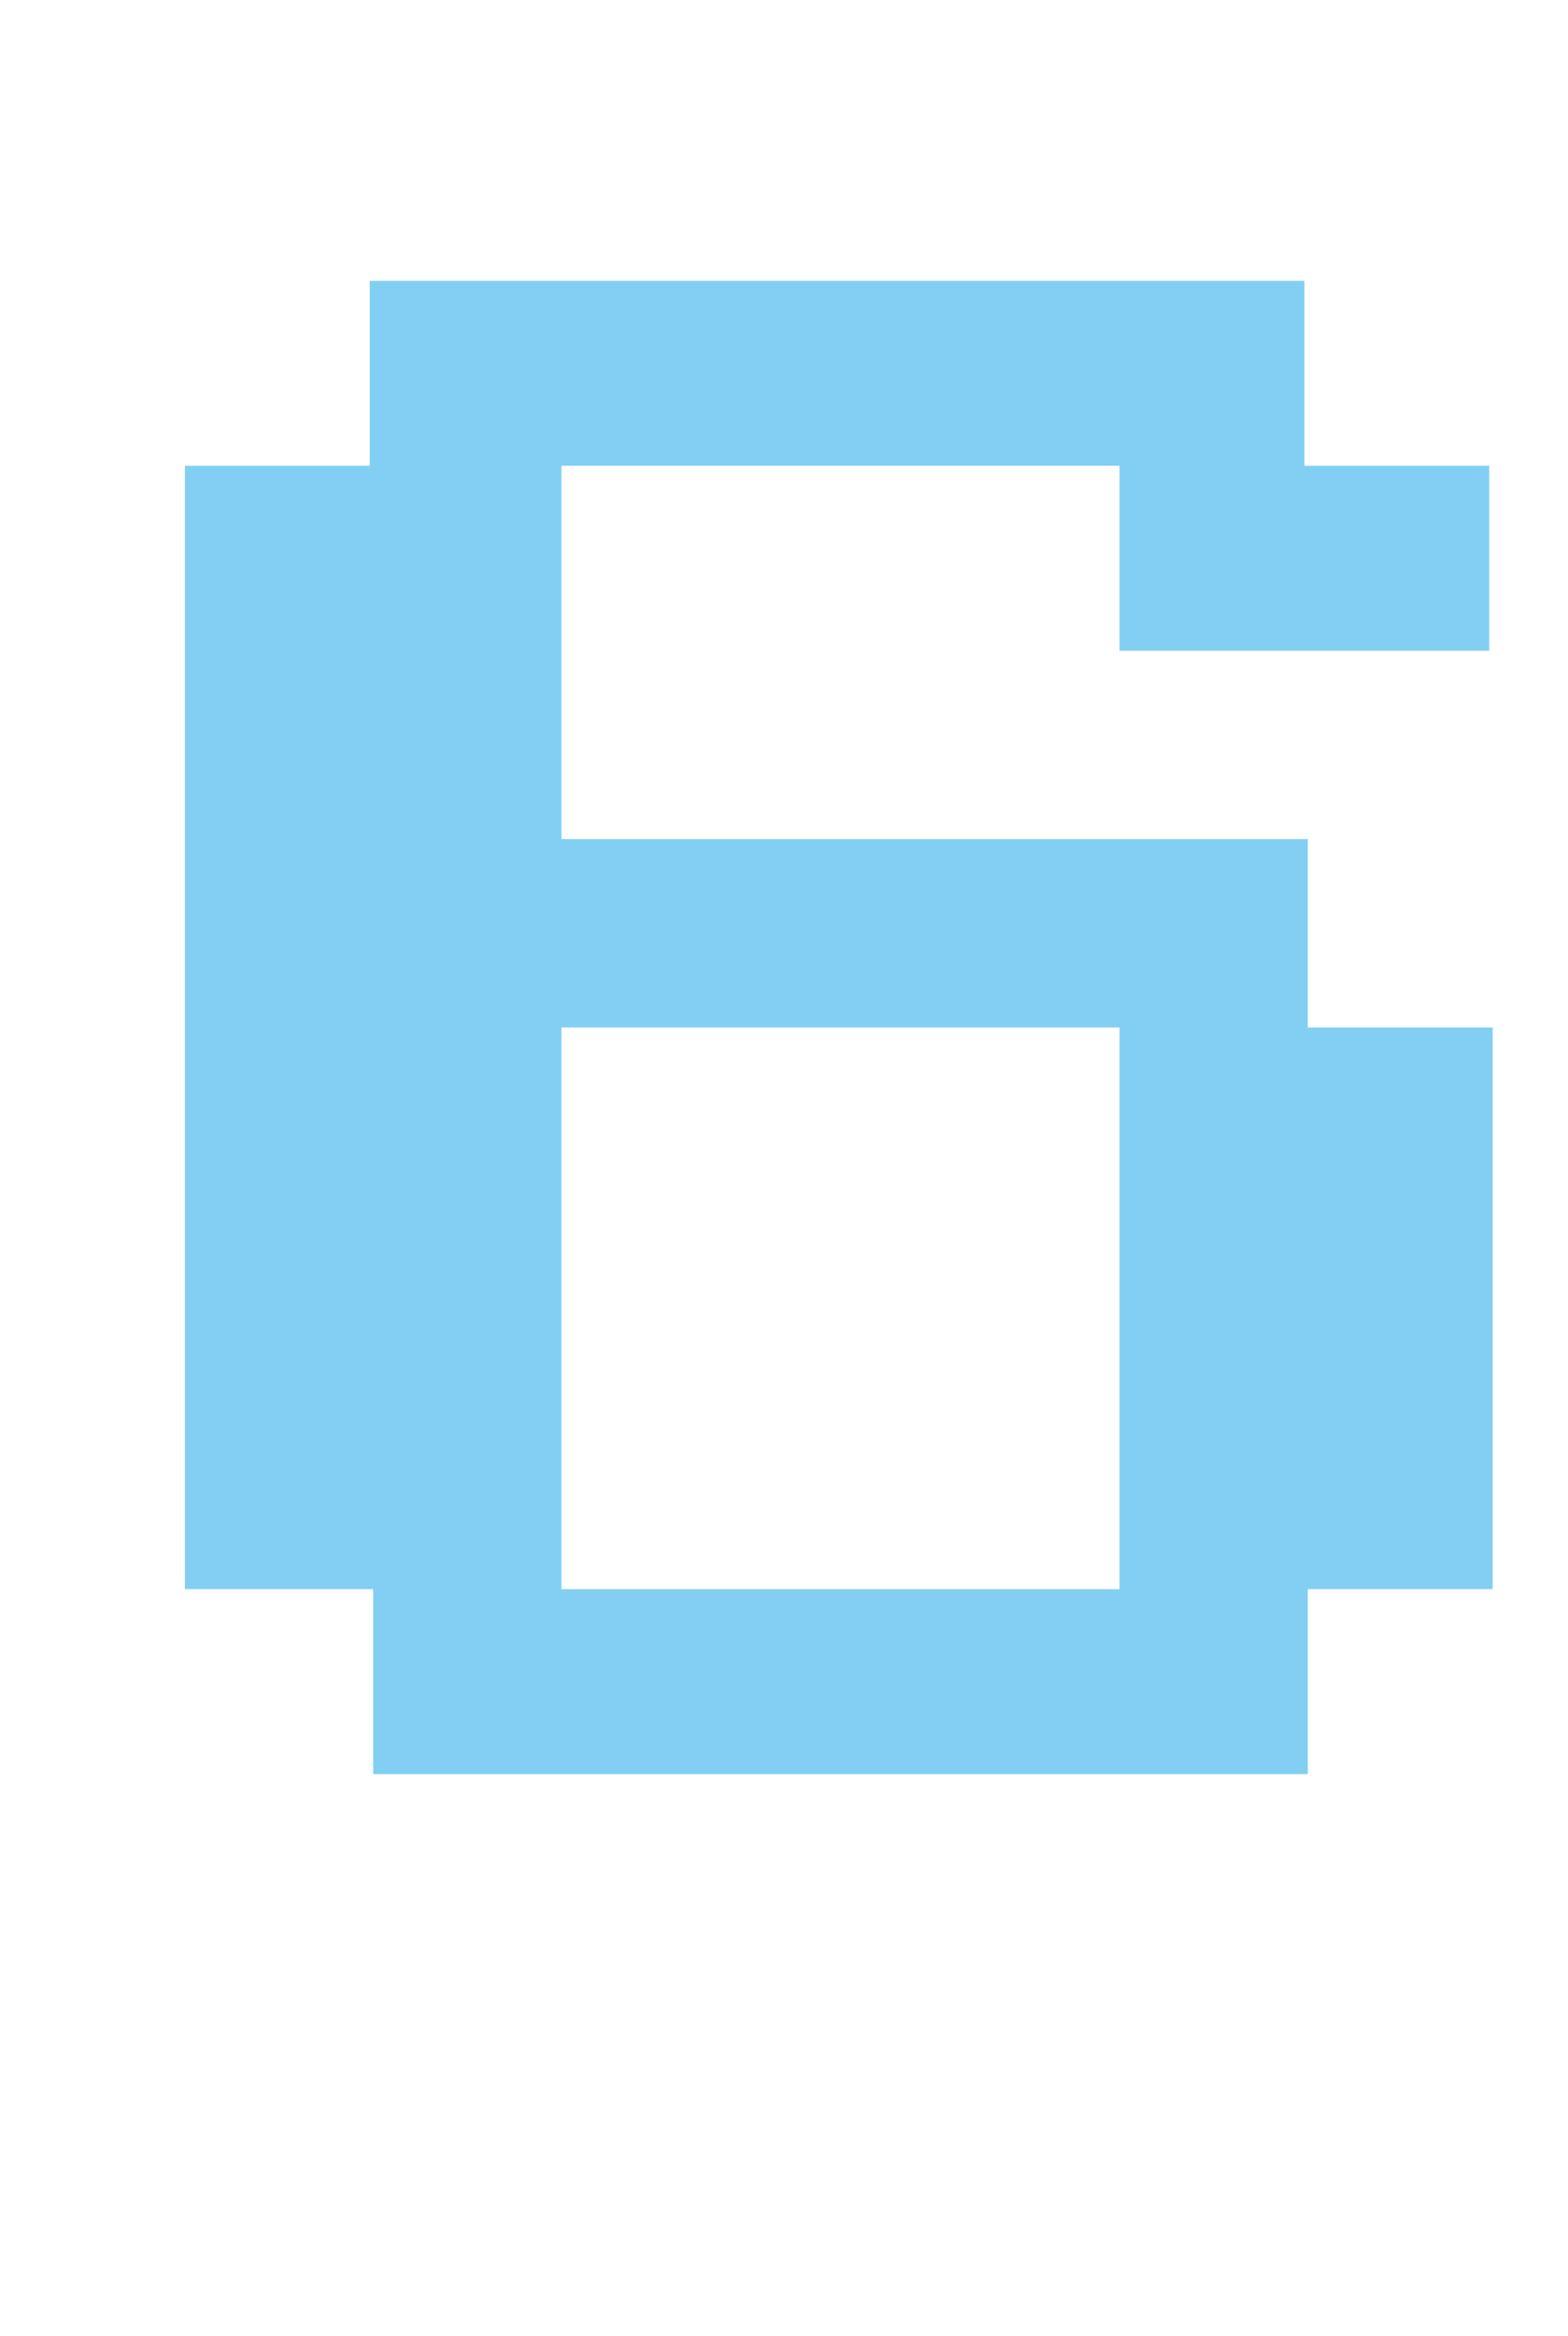 <?xml version="1.0" encoding="utf-8"?>
<!-- Generator: Adobe Illustrator 25.3.1, SVG Export Plug-In . SVG Version: 6.00 Build 0)  -->
<svg version="1.1" id="Calque_1" xmlns="http://www.w3.org/2000/svg" xmlns:xlink="http://www.w3.org/1999/xlink" x="0px" y="0px"
	 viewBox="0 0 45.8 68.2" style="enable-background:new 0 0 45.8 68.2;" xml:space="preserve">
<style type="text/css">
	.st0{enable-background:new    ;}
	.st1{fill:#83CFF4;}
</style>
<g id="Calque_2_1_">
	<g id="expérience">
		<g class="st0">
			<path class="st1" d="M10.9,51.8v-5.4H5.4V13.6h5.4V8.2h27.3v5.4h5.4v5.4H32.7v-5.4H16.4v10.9h21.8V30h5.4v16.4h-5.4v5.4H10.9z
				 M32.7,46.4V30H16.4v16.4H32.7z"/>
		</g>
	</g>
</g>
</svg>

